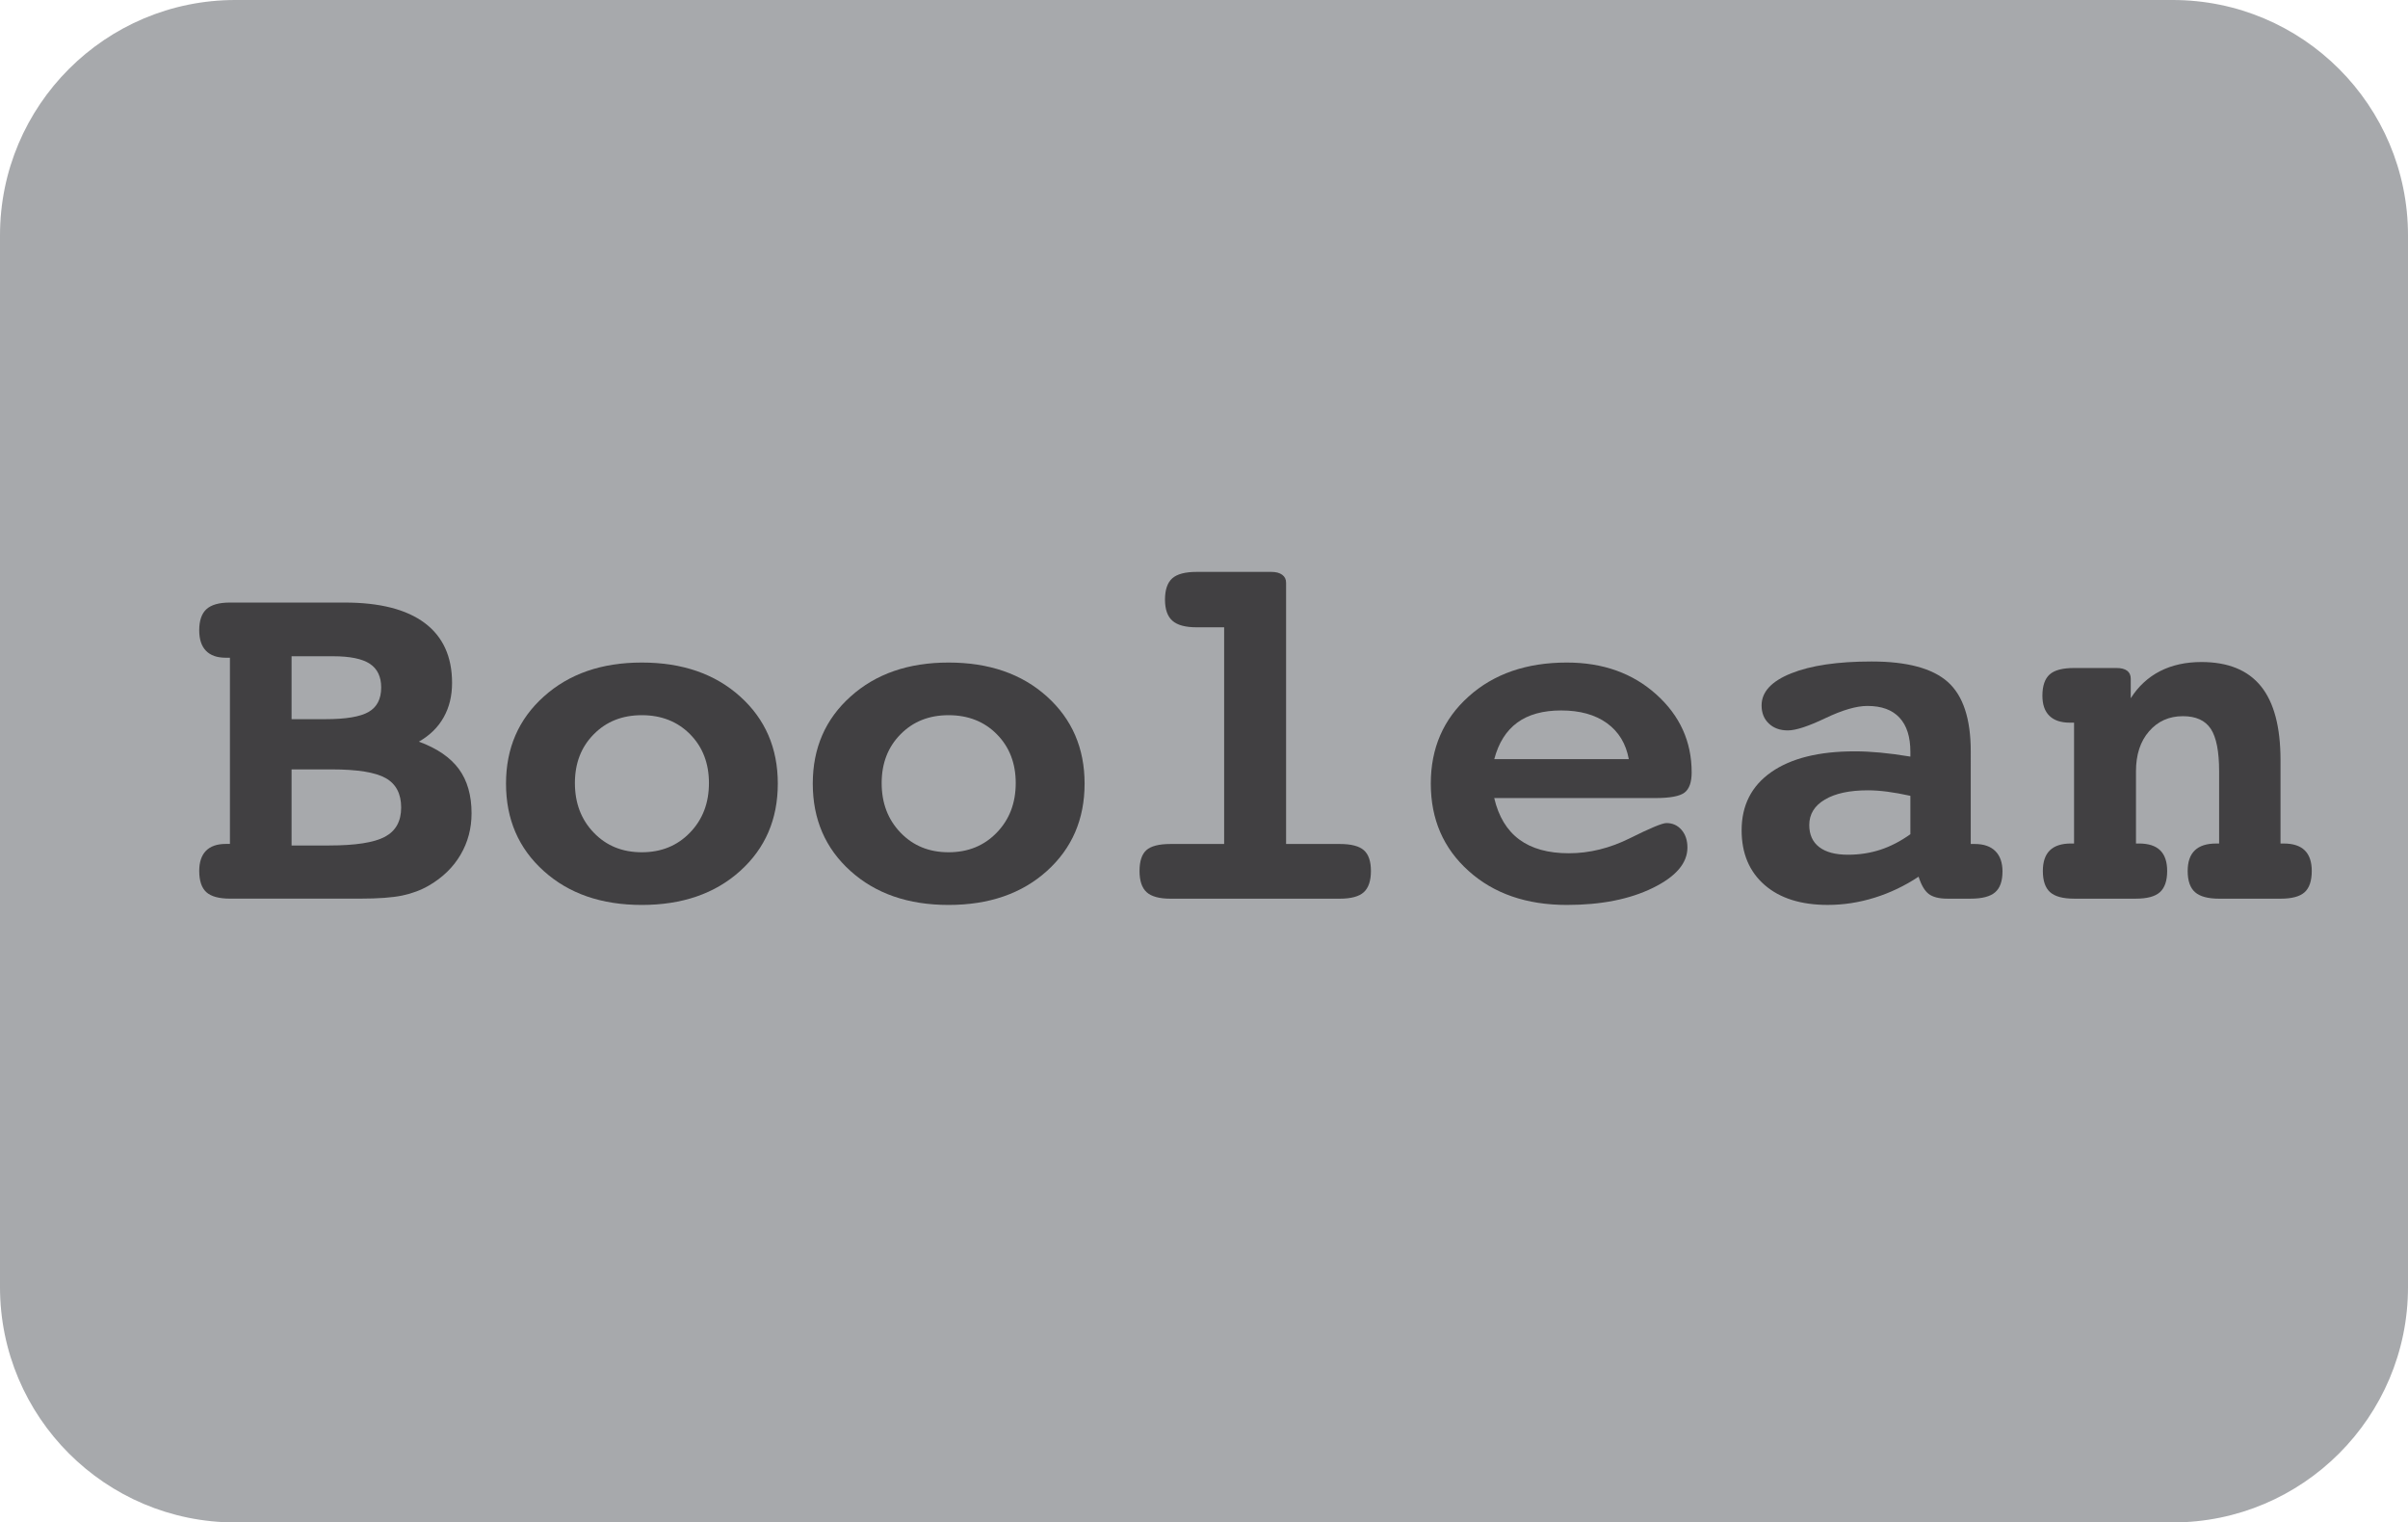 <?xml version="1.0" encoding="utf-8"?>
<!-- Generator: Adobe Illustrator 16.0.0, SVG Export Plug-In . SVG Version: 6.00 Build 0)  -->
<!DOCTYPE svg PUBLIC "-//W3C//DTD SVG 1.1//EN" "http://www.w3.org/Graphics/SVG/1.1/DTD/svg11.dtd">
<svg version="1.1" id="Layer_1" xmlns="http://www.w3.org/2000/svg" xmlns:xlink="http://www.w3.org/1999/xlink" x="0px" y="0px"
	 width="87px" height="55px" viewBox="0 0 87 55" enable-background="new 0 0 87 55" xml:space="preserve">
<path fill="#A7A9AC" d="M78.496,0H8.504C3.808,0,0,3.807,0,8.504v37.992C0,51.193,3.808,55,8.504,55h69.992
	C83.192,55,87,51.193,87,46.496V8.504C87,3.807,83.192,0,78.496,0z"/>
<g>
	<path fill="#414042" d="M15.135,26.793c0.654,0.24,1.135,0.57,1.443,0.987c0.306,0.418,0.459,0.952,0.459,1.601
		c0,0.547-0.132,1.046-0.397,1.497c-0.264,0.451-0.643,0.82-1.136,1.109c-0.289,0.168-0.611,0.29-0.969,0.365
		c-0.359,0.075-0.865,0.112-1.521,0.112h-0.757h-3.95c-0.397,0-0.681-0.078-0.853-0.234c-0.17-0.156-0.256-0.411-0.256-0.767
		c0-0.318,0.081-0.561,0.243-0.727c0.162-0.164,0.399-0.248,0.712-0.248h0.154v-6.727H8.153c-0.312,0-0.55-0.084-0.712-0.252
		c-0.163-0.168-0.243-0.415-0.243-0.74c0-0.349,0.087-0.603,0.261-0.762c0.174-0.159,0.457-0.239,0.848-0.239h4.148
		c1.269,0,2.232,0.247,2.89,0.739c0.658,0.493,0.988,1.215,0.988,2.165c0,0.469-0.101,0.883-0.302,1.24
		C15.83,26.272,15.531,26.565,15.135,26.793z M10.534,23.709v2.272h1.218c0.74,0,1.261-0.087,1.565-0.261
		c0.303-0.174,0.455-0.469,0.455-0.884c0-0.391-0.138-0.677-0.411-0.857s-0.716-0.271-1.33-0.271H10.534z M10.534,27.794v2.75h1.354
		c0.955,0,1.629-0.105,2.021-0.315c0.39-0.21,0.585-0.562,0.585-1.055c0-0.499-0.186-0.854-0.559-1.064
		c-0.373-0.21-1.024-0.315-1.958-0.315H10.534z"/>
	<path fill="#414042" d="M23.188,23.935c1.461,0,2.645,0.409,3.553,1.227c0.908,0.817,1.361,1.867,1.361,3.147
		c0,1.287-0.454,2.339-1.361,3.156c-0.908,0.818-2.092,1.227-3.553,1.227c-1.455,0-2.637-0.408-3.544-1.227
		c-0.909-0.817-1.362-1.869-1.362-3.156c0-1.281,0.455-2.33,1.367-3.147C20.559,24.343,21.739,23.935,23.188,23.935z M23.188,25.837
		c-0.704,0-1.283,0.229-1.736,0.69c-0.455,0.459-0.681,1.047-0.681,1.763c0,0.721,0.227,1.319,0.681,1.79
		c0.453,0.473,1.032,0.709,1.736,0.709c0.703,0,1.283-0.236,1.74-0.709c0.457-0.471,0.686-1.068,0.686-1.79
		c0-0.716-0.227-1.304-0.68-1.763C24.479,26.067,23.897,25.837,23.188,25.837z"/>
	<path fill="#414042" d="M34.271,23.935c1.462,0,2.646,0.409,3.554,1.227c0.907,0.817,1.361,1.867,1.361,3.147
		c0,1.287-0.455,2.339-1.361,3.156c-0.909,0.818-2.092,1.227-3.554,1.227c-1.455,0-2.636-0.408-3.544-1.227
		c-0.908-0.817-1.362-1.869-1.362-3.156c0-1.281,0.455-2.33,1.367-3.147C31.643,24.343,32.823,23.935,34.271,23.935z M34.271,25.837
		c-0.703,0-1.282,0.229-1.735,0.69c-0.455,0.459-0.682,1.047-0.682,1.763c0,0.721,0.227,1.319,0.682,1.79
		c0.454,0.473,1.033,0.709,1.735,0.709c0.704,0,1.284-0.236,1.741-0.709c0.457-0.471,0.686-1.068,0.686-1.79
		c0-0.716-0.228-1.304-0.681-1.763C35.563,26.067,34.98,25.837,34.271,25.837z"/>
	<path fill="#414042" d="M46.465,30.49h1.939c0.414,0,0.705,0.076,0.874,0.227s0.253,0.399,0.253,0.748
		c0,0.355-0.086,0.61-0.258,0.767c-0.17,0.156-0.461,0.234-0.869,0.234h-6.115c-0.403,0-0.689-0.078-0.861-0.234
		c-0.171-0.156-0.257-0.411-0.257-0.767c0-0.354,0.083-0.605,0.248-0.753c0.165-0.147,0.456-0.222,0.87-0.222h1.939v-7.828h-0.991
		c-0.409,0-0.703-0.079-0.88-0.239c-0.178-0.159-0.266-0.413-0.266-0.762c0-0.354,0.088-0.61,0.261-0.767
		c0.175-0.156,0.469-0.234,0.885-0.234h2.696c0.169,0,0.299,0.035,0.393,0.104c0.093,0.069,0.14,0.164,0.14,0.284V30.49z"/>
	<path fill="#414042" d="M53.986,28.832c0.156,0.667,0.459,1.167,0.906,1.497c0.447,0.331,1.045,0.496,1.791,0.496
		c0.745,0,1.48-0.182,2.209-0.545c0.727-0.363,1.167-0.546,1.316-0.546c0.223,0,0.404,0.083,0.546,0.247
		c0.142,0.166,0.212,0.379,0.212,0.637c0,0.564-0.418,1.053-1.254,1.461c-0.836,0.409-1.869,0.613-3.102,0.613
		c-1.455,0-2.639-0.408-3.549-1.227c-0.912-0.817-1.367-1.869-1.367-3.156c0-1.281,0.455-2.33,1.367-3.147
		c0.91-0.818,2.094-1.227,3.549-1.227c1.299,0,2.375,0.383,3.229,1.15c0.854,0.766,1.28,1.706,1.28,2.818
		c0,0.354-0.085,0.598-0.257,0.73c-0.172,0.132-0.525,0.198-1.06,0.198H53.986z M58.848,27.425c-0.103-0.56-0.365-0.992-0.789-1.299
		c-0.425-0.307-0.977-0.46-1.654-0.46c-0.656,0-1.184,0.146-1.584,0.437c-0.4,0.292-0.678,0.732-0.834,1.322H58.848z"/>
	<path fill="#414042" d="M71.203,30.49h0.145c0.324,0,0.572,0.086,0.744,0.258c0.171,0.171,0.257,0.416,0.257,0.734
		c0,0.35-0.089,0.601-0.267,0.754s-0.471,0.229-0.879,0.229h-0.848c-0.301,0-0.525-0.058-0.672-0.171
		c-0.148-0.114-0.27-0.322-0.365-0.623c-0.5,0.331-1.029,0.584-1.587,0.758c-0.56,0.175-1.126,0.262-1.696,0.262
		c-0.969,0-1.729-0.24-2.281-0.721c-0.553-0.482-0.83-1.141-0.83-1.976c0-0.902,0.358-1.603,1.072-2.102
		c0.717-0.499,1.721-0.749,3.014-0.749c0.289,0,0.594,0.015,0.919,0.045c0.325,0.03,0.688,0.078,1.092,0.145v-0.171
		c0-0.541-0.13-0.953-0.393-1.235c-0.261-0.283-0.647-0.424-1.159-0.424c-0.396,0-0.902,0.147-1.52,0.442
		c-0.616,0.294-1.068,0.442-1.356,0.442c-0.283,0-0.512-0.083-0.686-0.249c-0.175-0.165-0.262-0.383-0.262-0.653
		c0-0.487,0.356-0.874,1.068-1.159c0.713-0.286,1.683-0.429,2.909-0.429c1.279,0,2.197,0.247,2.75,0.739
		c0.553,0.493,0.83,1.329,0.83,2.507V30.49z M69.021,28.75c-0.301-0.066-0.577-0.116-0.829-0.149
		c-0.253-0.033-0.488-0.05-0.704-0.05c-0.661,0-1.181,0.111-1.556,0.334c-0.376,0.222-0.564,0.528-0.564,0.92
		c0,0.349,0.121,0.614,0.361,0.798s0.586,0.275,1.037,0.275c0.415,0,0.806-0.061,1.173-0.181c0.366-0.12,0.728-0.307,1.082-0.56
		V28.75z"/>
	<path fill="#414042" d="M82.395,30.473h0.117c0.338,0,0.59,0.083,0.758,0.248c0.169,0.166,0.253,0.414,0.253,0.744
		c0,0.355-0.085,0.61-0.257,0.767s-0.462,0.234-0.871,0.234h-2.218c-0.403,0-0.694-0.078-0.87-0.234
		c-0.178-0.156-0.267-0.411-0.267-0.767c0-0.33,0.085-0.578,0.257-0.744c0.172-0.165,0.428-0.248,0.771-0.248h0.108v-2.606
		c0-0.722-0.101-1.234-0.302-1.538c-0.202-0.304-0.537-0.456-1.006-0.456c-0.5,0-0.906,0.182-1.223,0.546s-0.473,0.846-0.473,1.447
		v2.606h0.107c0.343,0,0.6,0.083,0.768,0.248c0.168,0.166,0.252,0.414,0.252,0.744c0,0.355-0.088,0.61-0.262,0.767
		s-0.463,0.234-0.865,0.234h-2.237c-0.403,0-0.691-0.078-0.866-0.234c-0.174-0.156-0.262-0.411-0.262-0.767
		c0-0.33,0.084-0.578,0.253-0.744c0.169-0.165,0.425-0.248,0.767-0.248h0.108v-4.365h-0.153c-0.324,0-0.57-0.083-0.738-0.248
		c-0.169-0.165-0.253-0.407-0.253-0.726c0-0.354,0.087-0.61,0.261-0.767s0.469-0.234,0.884-0.234h1.533
		c0.169,0,0.296,0.033,0.384,0.099c0.087,0.066,0.13,0.163,0.13,0.289v0.704c0.276-0.433,0.63-0.759,1.06-0.979
		c0.43-0.219,0.928-0.329,1.493-0.329c0.962,0,1.679,0.292,2.151,0.875c0.472,0.583,0.707,1.473,0.707,2.669V30.473z"/>
</g>
</svg>
